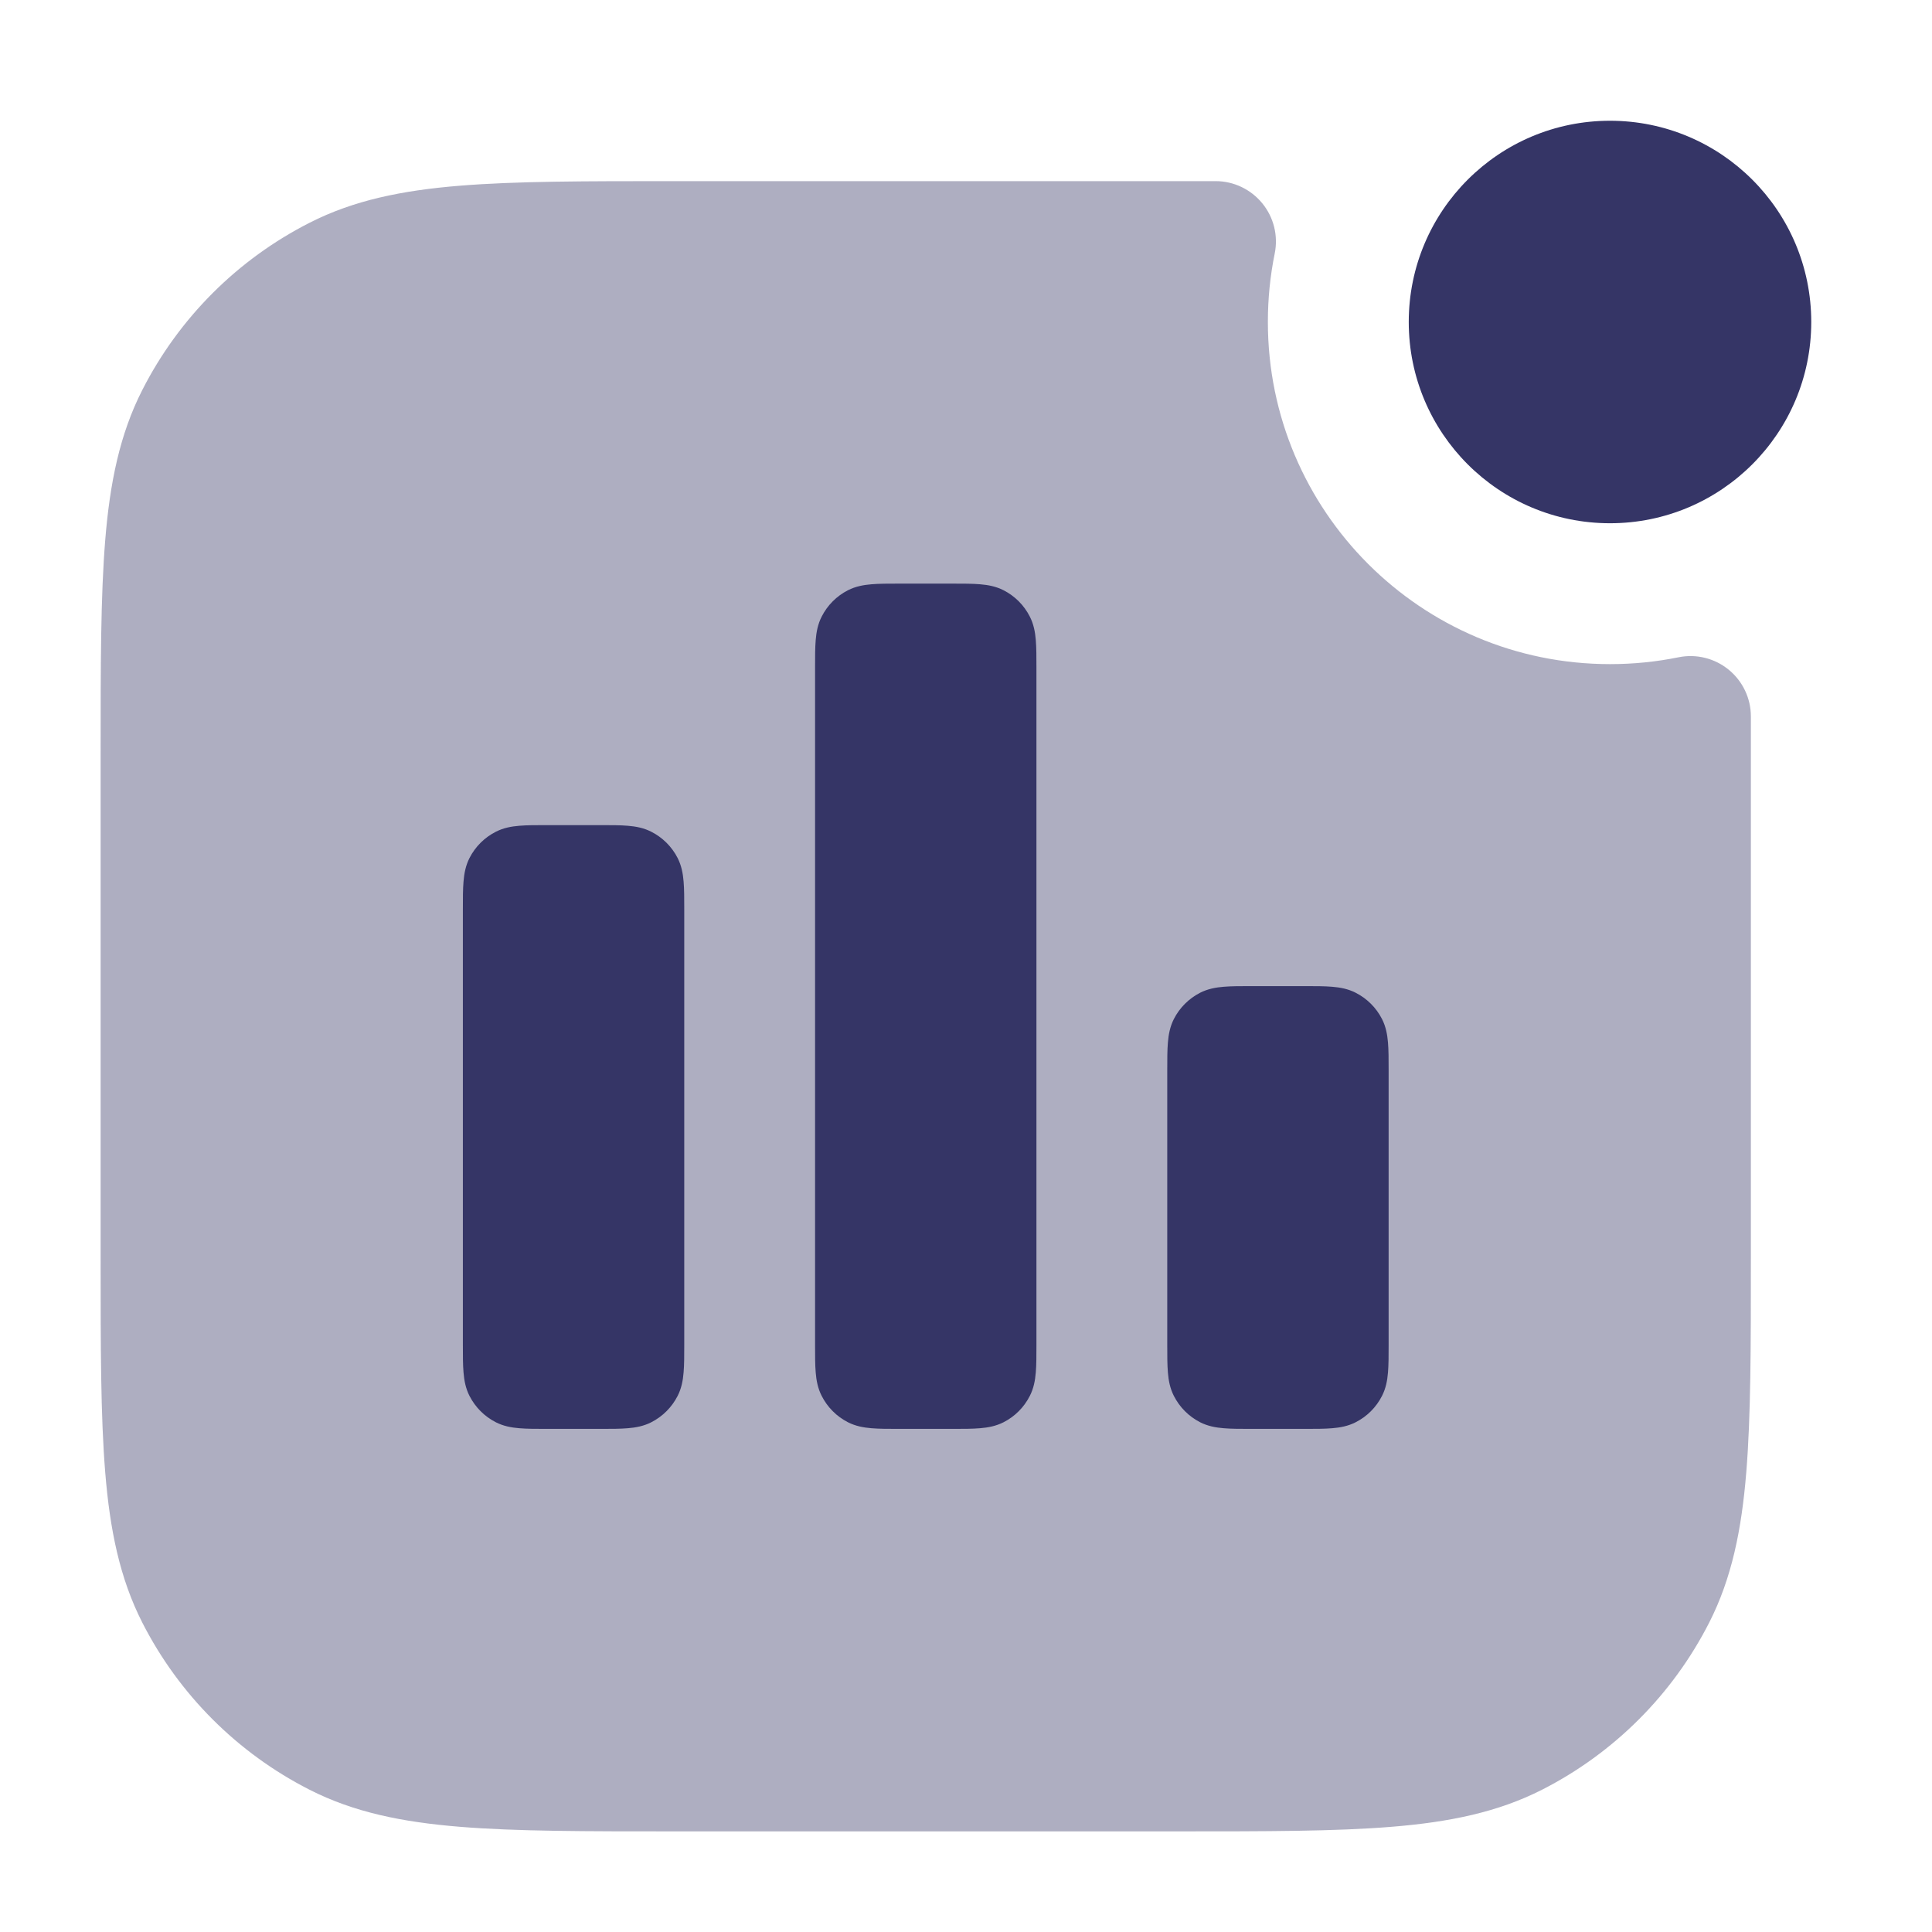 <svg width="24" height="24" viewBox="0 0 24 24" fill="none" xmlns="http://www.w3.org/2000/svg">
<path opacity="0.4" d="M14.6 2.25H8.367C7.275 2.25 6.409 2.25 5.712 2.307C4.998 2.365 4.395 2.487 3.844 2.768C2.95 3.223 2.223 3.95 1.768 4.844C1.487 5.395 1.365 5.998 1.307 6.712C1.25 7.409 1.25 8.275 1.25 9.367V15.633C1.25 16.725 1.25 17.591 1.307 18.288C1.365 19.002 1.487 19.605 1.768 20.157C2.223 21.05 2.95 21.777 3.844 22.232C4.395 22.513 4.998 22.635 5.712 22.693C6.409 22.75 7.275 22.75 8.367 22.75H14.633C15.725 22.75 16.591 22.75 17.288 22.693C18.002 22.635 18.605 22.513 19.157 22.232C20.05 21.777 20.777 21.05 21.232 20.157C21.513 19.605 21.635 19.002 21.693 18.288C21.75 17.591 21.75 16.725 21.75 15.633V9.4C21.75 9.227 21.75 9.06 21.75 8.899C21.75 8.674 21.648 8.461 21.474 8.319C21.3 8.177 21.071 8.12 20.851 8.165C20.576 8.221 20.292 8.25 20 8.25C17.653 8.25 15.75 6.347 15.75 4C15.75 3.708 15.779 3.424 15.835 3.149C15.88 2.929 15.823 2.7 15.681 2.526C15.539 2.352 15.326 2.25 15.101 2.25C14.94 2.25 14.773 2.25 14.6 2.25Z" fill="#353566"/>
<path d="M20 1.5C18.619 1.5 17.5 2.619 17.5 4C17.5 5.381 18.619 6.5 20 6.5C21.381 6.5 22.5 5.381 22.5 4C22.5 2.619 21.381 1.5 20 1.5Z" fill="#353566"/>
<path d="M16.21 12.25H15.54C15.409 12.25 15.295 12.25 15.201 12.258C15.102 12.266 15.004 12.284 14.909 12.332C14.768 12.404 14.654 12.518 14.582 12.659C14.534 12.754 14.516 12.852 14.508 12.951C14.5 13.045 14.5 13.159 14.5 13.29V16.71C14.5 16.841 14.5 16.955 14.508 17.049C14.516 17.148 14.534 17.246 14.582 17.34C14.654 17.482 14.768 17.596 14.909 17.668C15.004 17.716 15.102 17.734 15.201 17.742C15.295 17.75 15.409 17.75 15.54 17.75H16.21C16.341 17.75 16.455 17.75 16.549 17.742C16.648 17.734 16.746 17.716 16.84 17.668C16.982 17.596 17.096 17.482 17.168 17.34C17.216 17.246 17.234 17.148 17.242 17.049C17.25 16.955 17.25 16.841 17.25 16.71V13.29C17.25 13.159 17.25 13.045 17.242 12.951C17.234 12.852 17.216 12.754 17.168 12.659C17.096 12.518 16.982 12.404 16.84 12.332C16.746 12.284 16.648 12.266 16.549 12.258C16.455 12.25 16.341 12.25 16.21 12.25Z" fill="#353566"/>
<path d="M7.46 10.25H6.79C6.659 10.25 6.545 10.25 6.451 10.258C6.352 10.266 6.254 10.284 6.16 10.332C6.018 10.404 5.904 10.518 5.832 10.659C5.784 10.754 5.766 10.852 5.758 10.951C5.75 11.045 5.75 11.159 5.75 11.29V16.709C5.75 16.841 5.75 16.955 5.758 17.048C5.766 17.147 5.784 17.246 5.832 17.34C5.904 17.481 6.018 17.596 6.16 17.668C6.254 17.716 6.352 17.734 6.451 17.742C6.545 17.75 6.659 17.75 6.79 17.75H7.46C7.591 17.75 7.705 17.75 7.799 17.742C7.898 17.734 7.996 17.716 8.09 17.668C8.232 17.596 8.346 17.481 8.418 17.34C8.466 17.246 8.484 17.147 8.492 17.048C8.5 16.955 8.5 16.841 8.5 16.709V11.29C8.5 11.159 8.5 11.045 8.492 10.951C8.484 10.852 8.466 10.754 8.418 10.659C8.346 10.518 8.232 10.404 8.09 10.332C7.996 10.284 7.898 10.266 7.799 10.258C7.705 10.25 7.591 10.25 7.46 10.25Z" fill="#353566"/>
<path d="M11.835 7.25H11.165C11.034 7.25 10.92 7.25 10.826 7.258C10.727 7.266 10.629 7.284 10.534 7.332C10.393 7.404 10.279 7.518 10.207 7.66C10.159 7.754 10.141 7.852 10.133 7.951C10.125 8.045 10.125 8.159 10.125 8.29V16.71C10.125 16.841 10.125 16.955 10.133 17.049C10.141 17.148 10.159 17.246 10.207 17.34C10.279 17.482 10.393 17.596 10.534 17.668C10.629 17.716 10.727 17.734 10.826 17.742C10.92 17.75 11.034 17.75 11.165 17.75H11.835C11.966 17.75 12.08 17.75 12.174 17.742C12.273 17.734 12.371 17.716 12.466 17.668C12.607 17.596 12.721 17.482 12.793 17.34C12.841 17.246 12.859 17.148 12.867 17.049C12.875 16.955 12.875 16.841 12.875 16.71V8.29C12.875 8.159 12.875 8.045 12.867 7.951C12.859 7.852 12.841 7.754 12.793 7.66C12.721 7.518 12.607 7.404 12.466 7.332C12.371 7.284 12.273 7.266 12.174 7.258C12.08 7.25 11.966 7.25 11.835 7.25Z" fill="#353566"/>
</svg>
